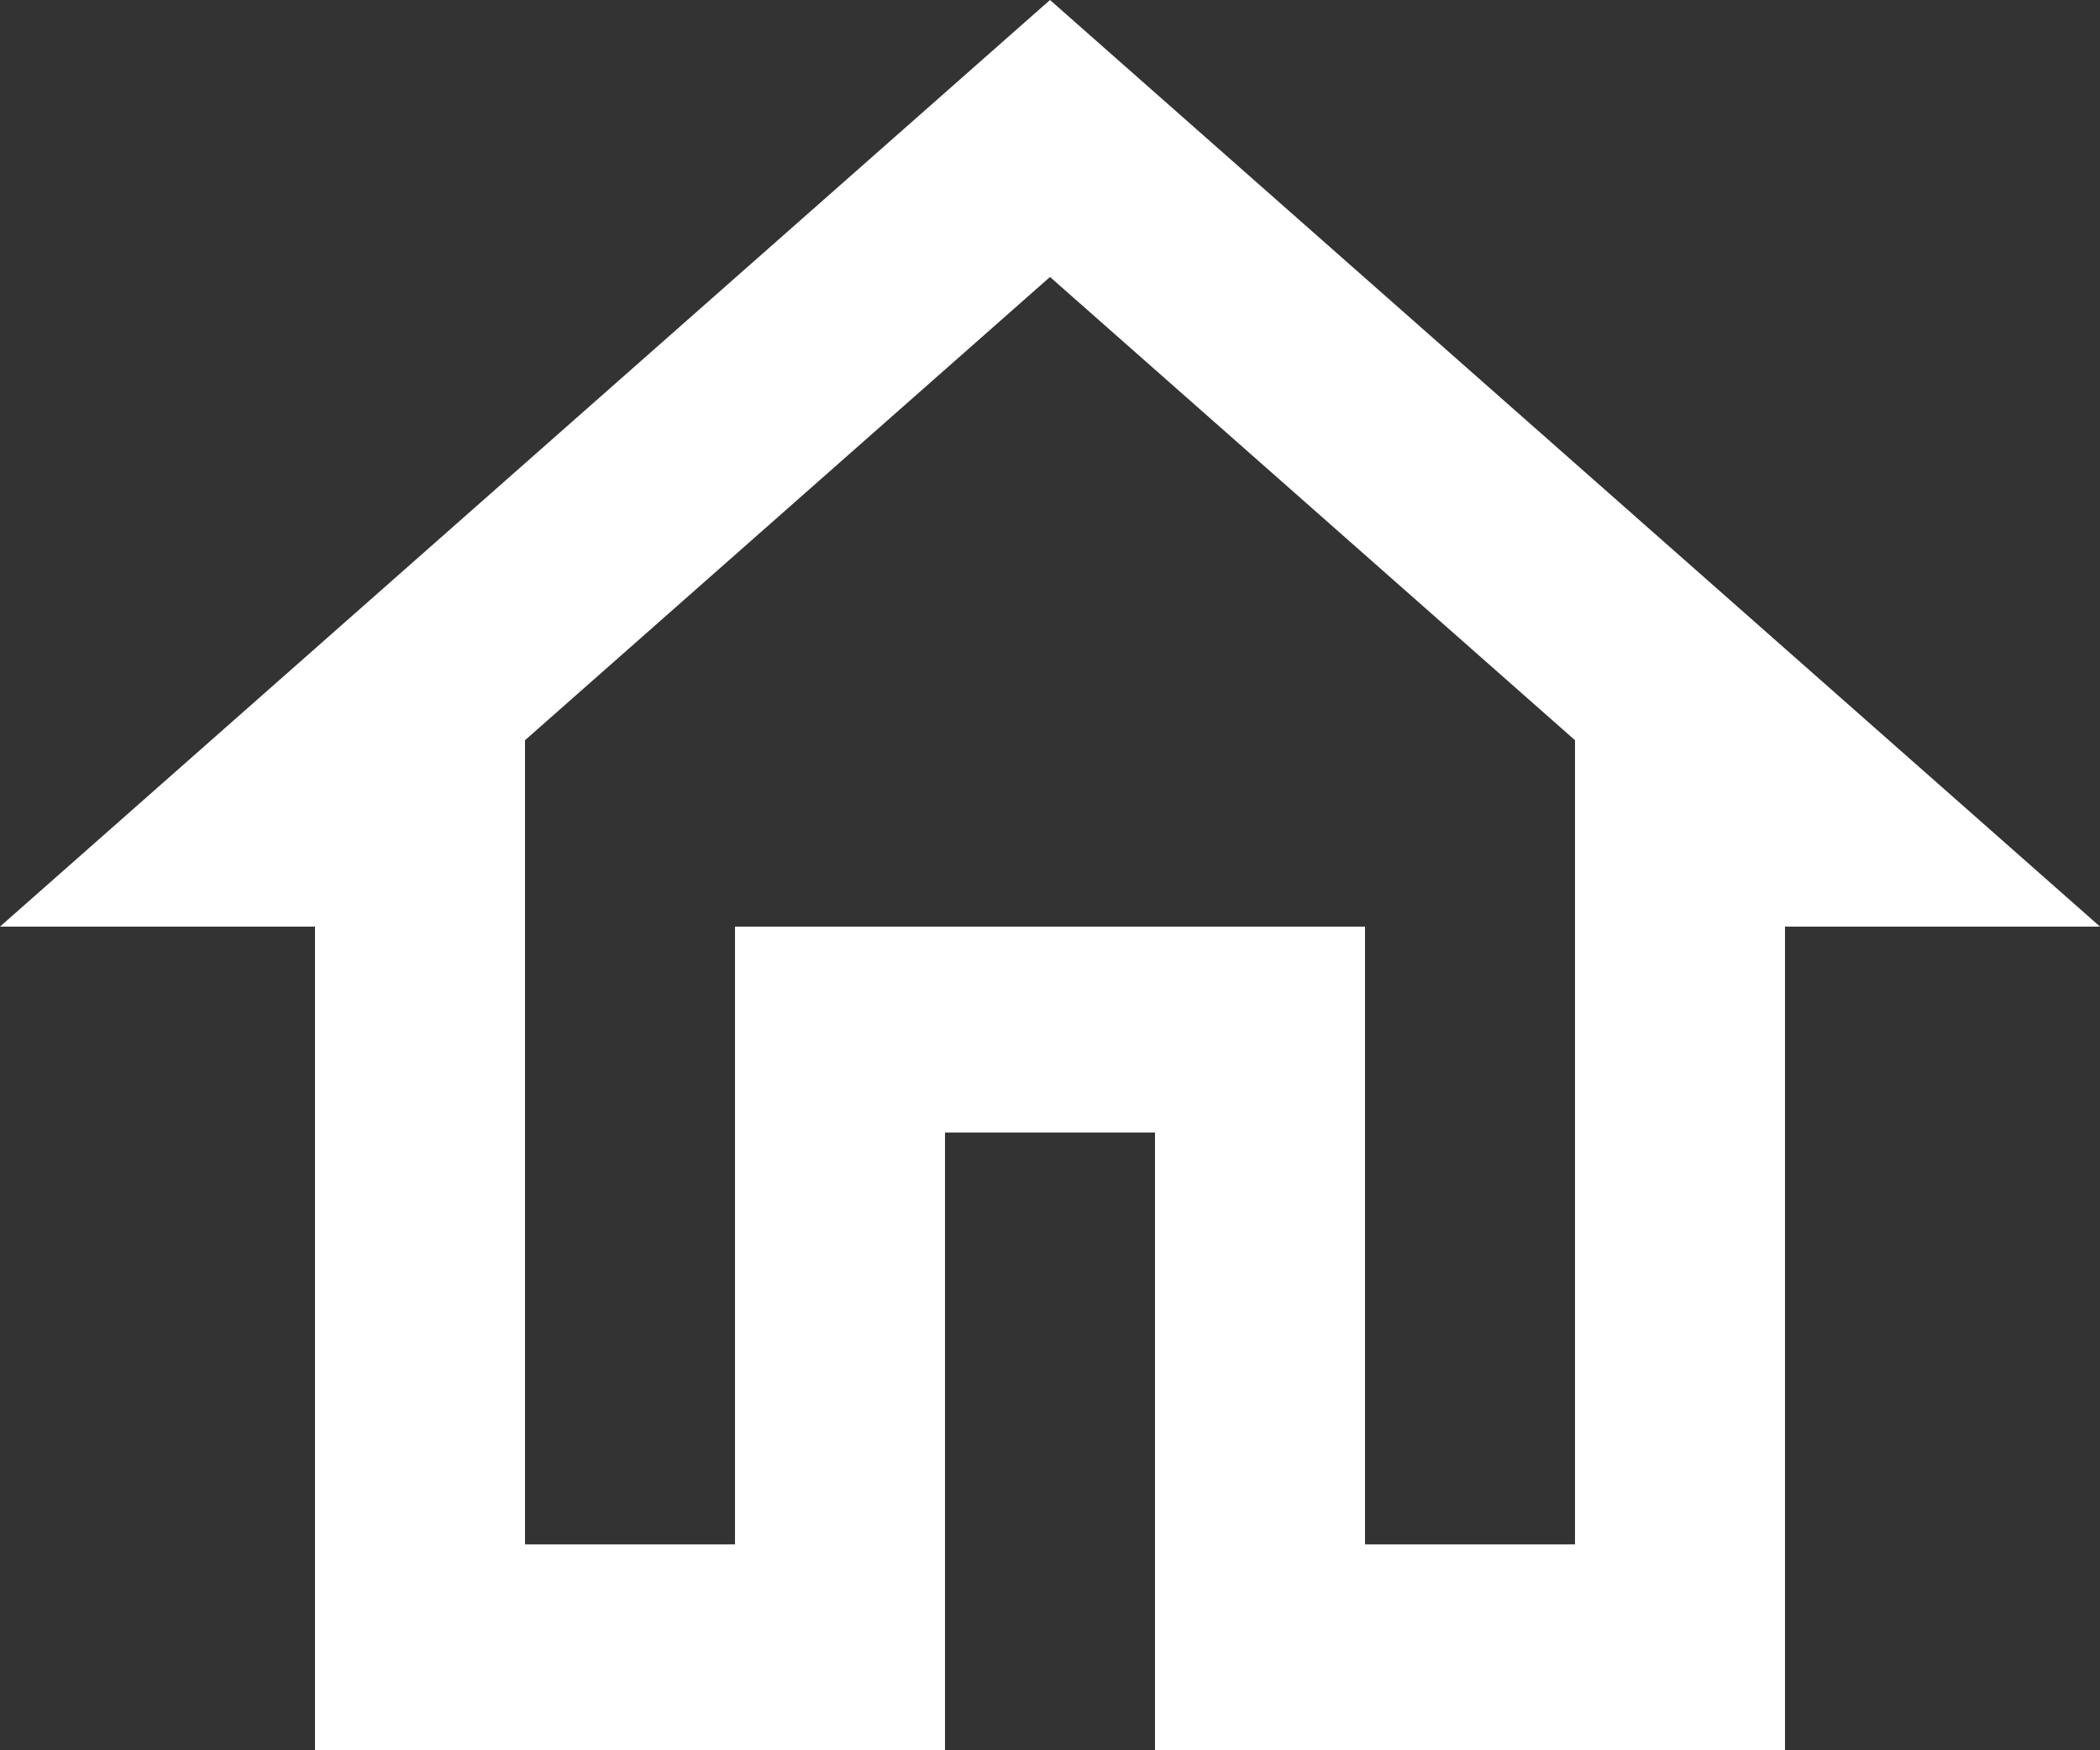 <svg width="30" height="25" viewBox="0 0 30 25" fill="none" xmlns="http://www.w3.org/2000/svg">
<rect x="0" y="0" width="30" height="25" fill="#333333" stroke="none"/>
<path d="M15 3.956L22.5 10.573V22.059H19.5V13.235H10.5V22.059H7.5V10.573L15 3.956ZM15 0L0 13.235H4.5V25H13.5V16.177H16.5V25H25.5V13.235H30L15 0Z" fill="white"/>
</svg>
